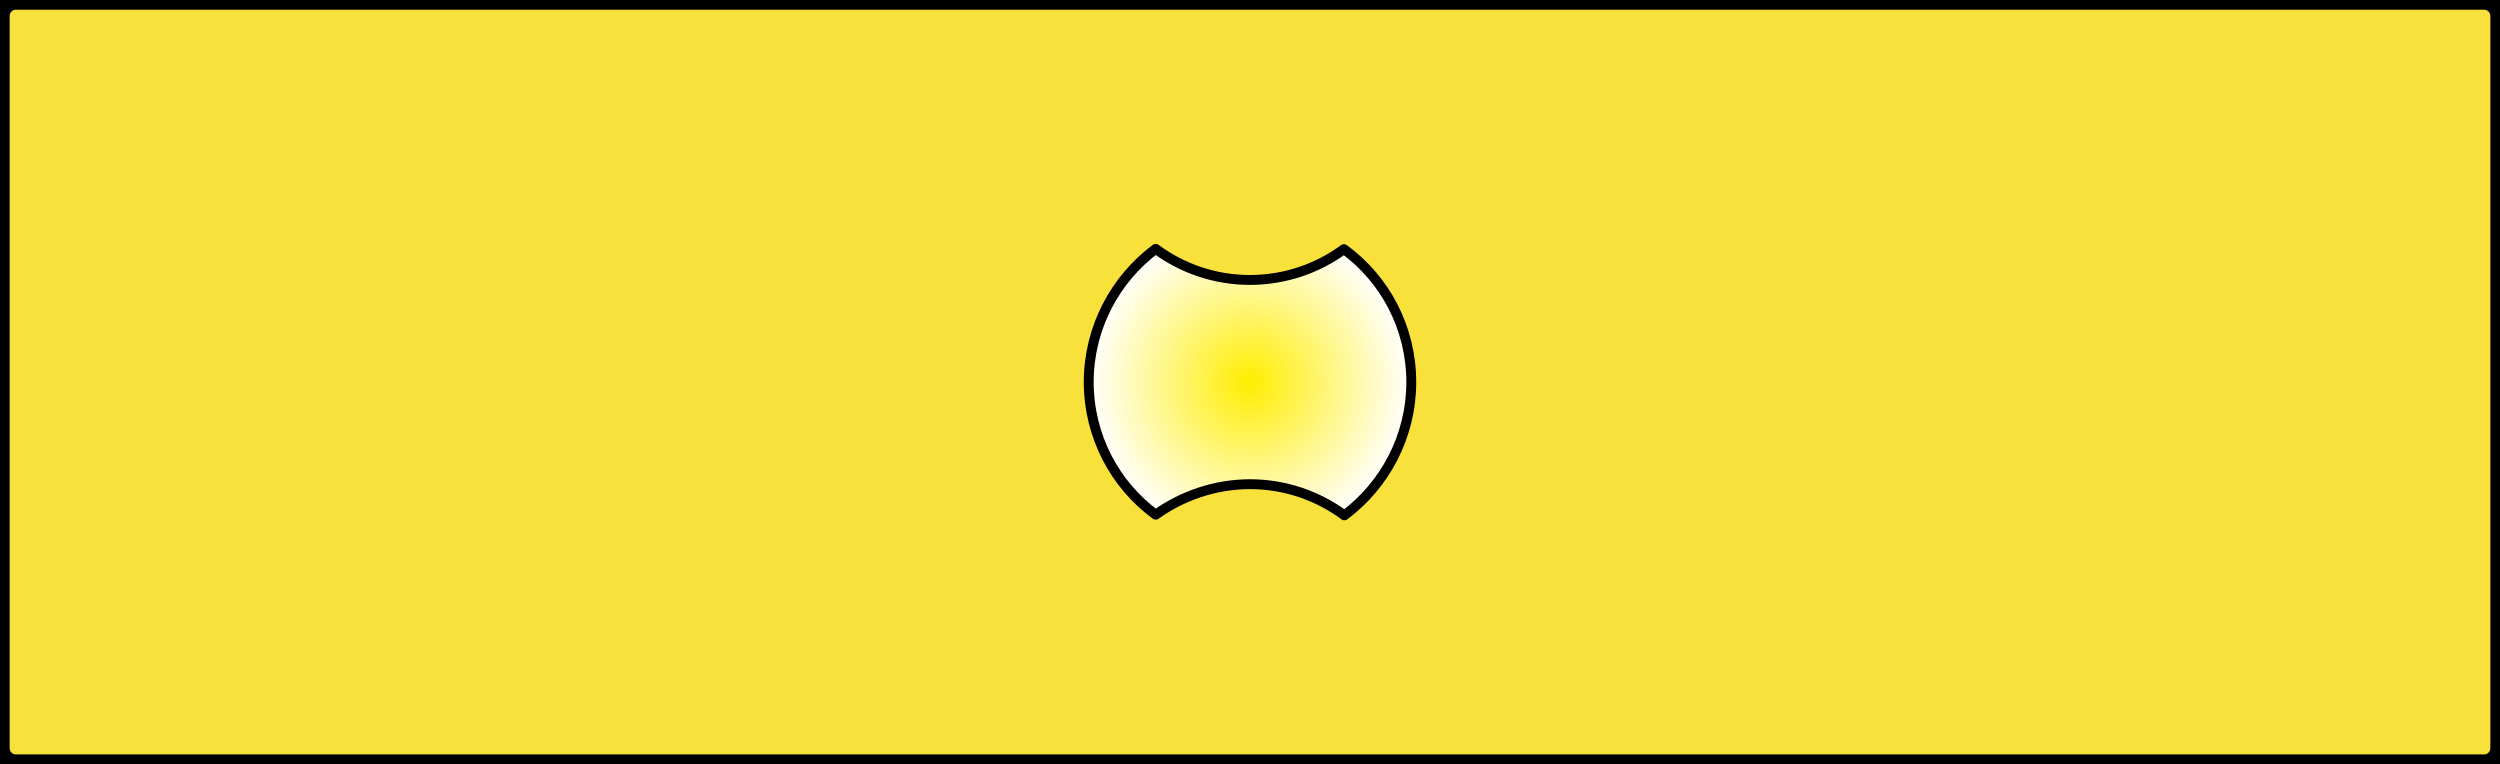 <?xml version="1.0" encoding="utf-8"?>
<!-- Created by sK1 2.0rc5 (https://sk1project.net/) -->
<svg xmlns="http://www.w3.org/2000/svg" height="22.961pt" viewBox="0 0 75.118 22.961" width="75.118pt" version="1.1" xmlns:xlink="http://www.w3.org/1999/xlink" id="e90ee50f-727d-11ee-b0e0-309c23a67cc8">
<rect x="0" y="0" width="75.118" height="22.961" fill="#808080" stroke="none"/>
<defs id="defs1">
	<radialGradient spreadMethod="pad" gradientUnits="userSpaceOnUse" cy="-0.002" cx="-0.002" gradientTransform="matrix(1.0, 0.0, 0.0, -1.0, 37.559, 11.48)" r="4.85" id="gradyellow">
		<stop style="stop-color:#ffed00;stop-opacity:1.0;" offset="0.0" />
		<stop style="stop-color:#ffffff;stop-opacity:1.0;" offset="1.0" />
	</radialGradient>
</defs>
<g>
	<path style="stroke-linejoin:round;stroke:#000000;stroke-linecap:round;stroke-miterlimit:4.0;stroke-width:0.58;fill:#f8e13b;" d="M 75.118,0.482 C 75.118,0.218 74.906,0.003 74.646,0.003 L 0.472,0.003 C 0.212,0.003 0,0.218 0,0.482 L 0,22.479 C 0,22.743 0.212,22.958 0.472,22.958 L 74.646,22.958 C 74.906,22.958 75.118,22.743 75.118,22.479 L 75.118,0.482 Z" />
	<path style="stroke:#000000;stroke-width:0.0;stroke-miterlimit:4.0;fill:none;" d="M 73.04,2.053 L 75.118,0.003 M 73.04,20.908 L 75.118,22.958 M 2.055,20.908 L 0,22.958 M 2.055,2.053 L 0,0.003 M 73.04,2.053 L 73.04,20.908 2.055,20.908 2.055,2.053 73.04,2.053 Z" />
	<path style="stroke-linejoin:round;fill-rule:evenodd;stroke:#000000;stroke-linecap:round;stroke-miterlimit:4.0;stroke-width:0.297;fill:url(#gradyellow);" d="M 40.38,7.486 C 39.598,8.063 38.618,8.41 37.559,8.412 36.5,8.411 35.52,8.065 34.724,7.478 33.508,8.39 32.716,9.841 32.713,11.48 32.716,13.12 33.508,14.572 34.725,15.465 35.522,14.898 36.5,14.551 37.559,14.548 38.619,14.55 39.599,14.897 40.396,15.485 41.612,14.572 42.403,13.12 42.405,11.481 42.403,9.841 41.611,8.389 40.395,7.496 Z" />
</g>
</svg>